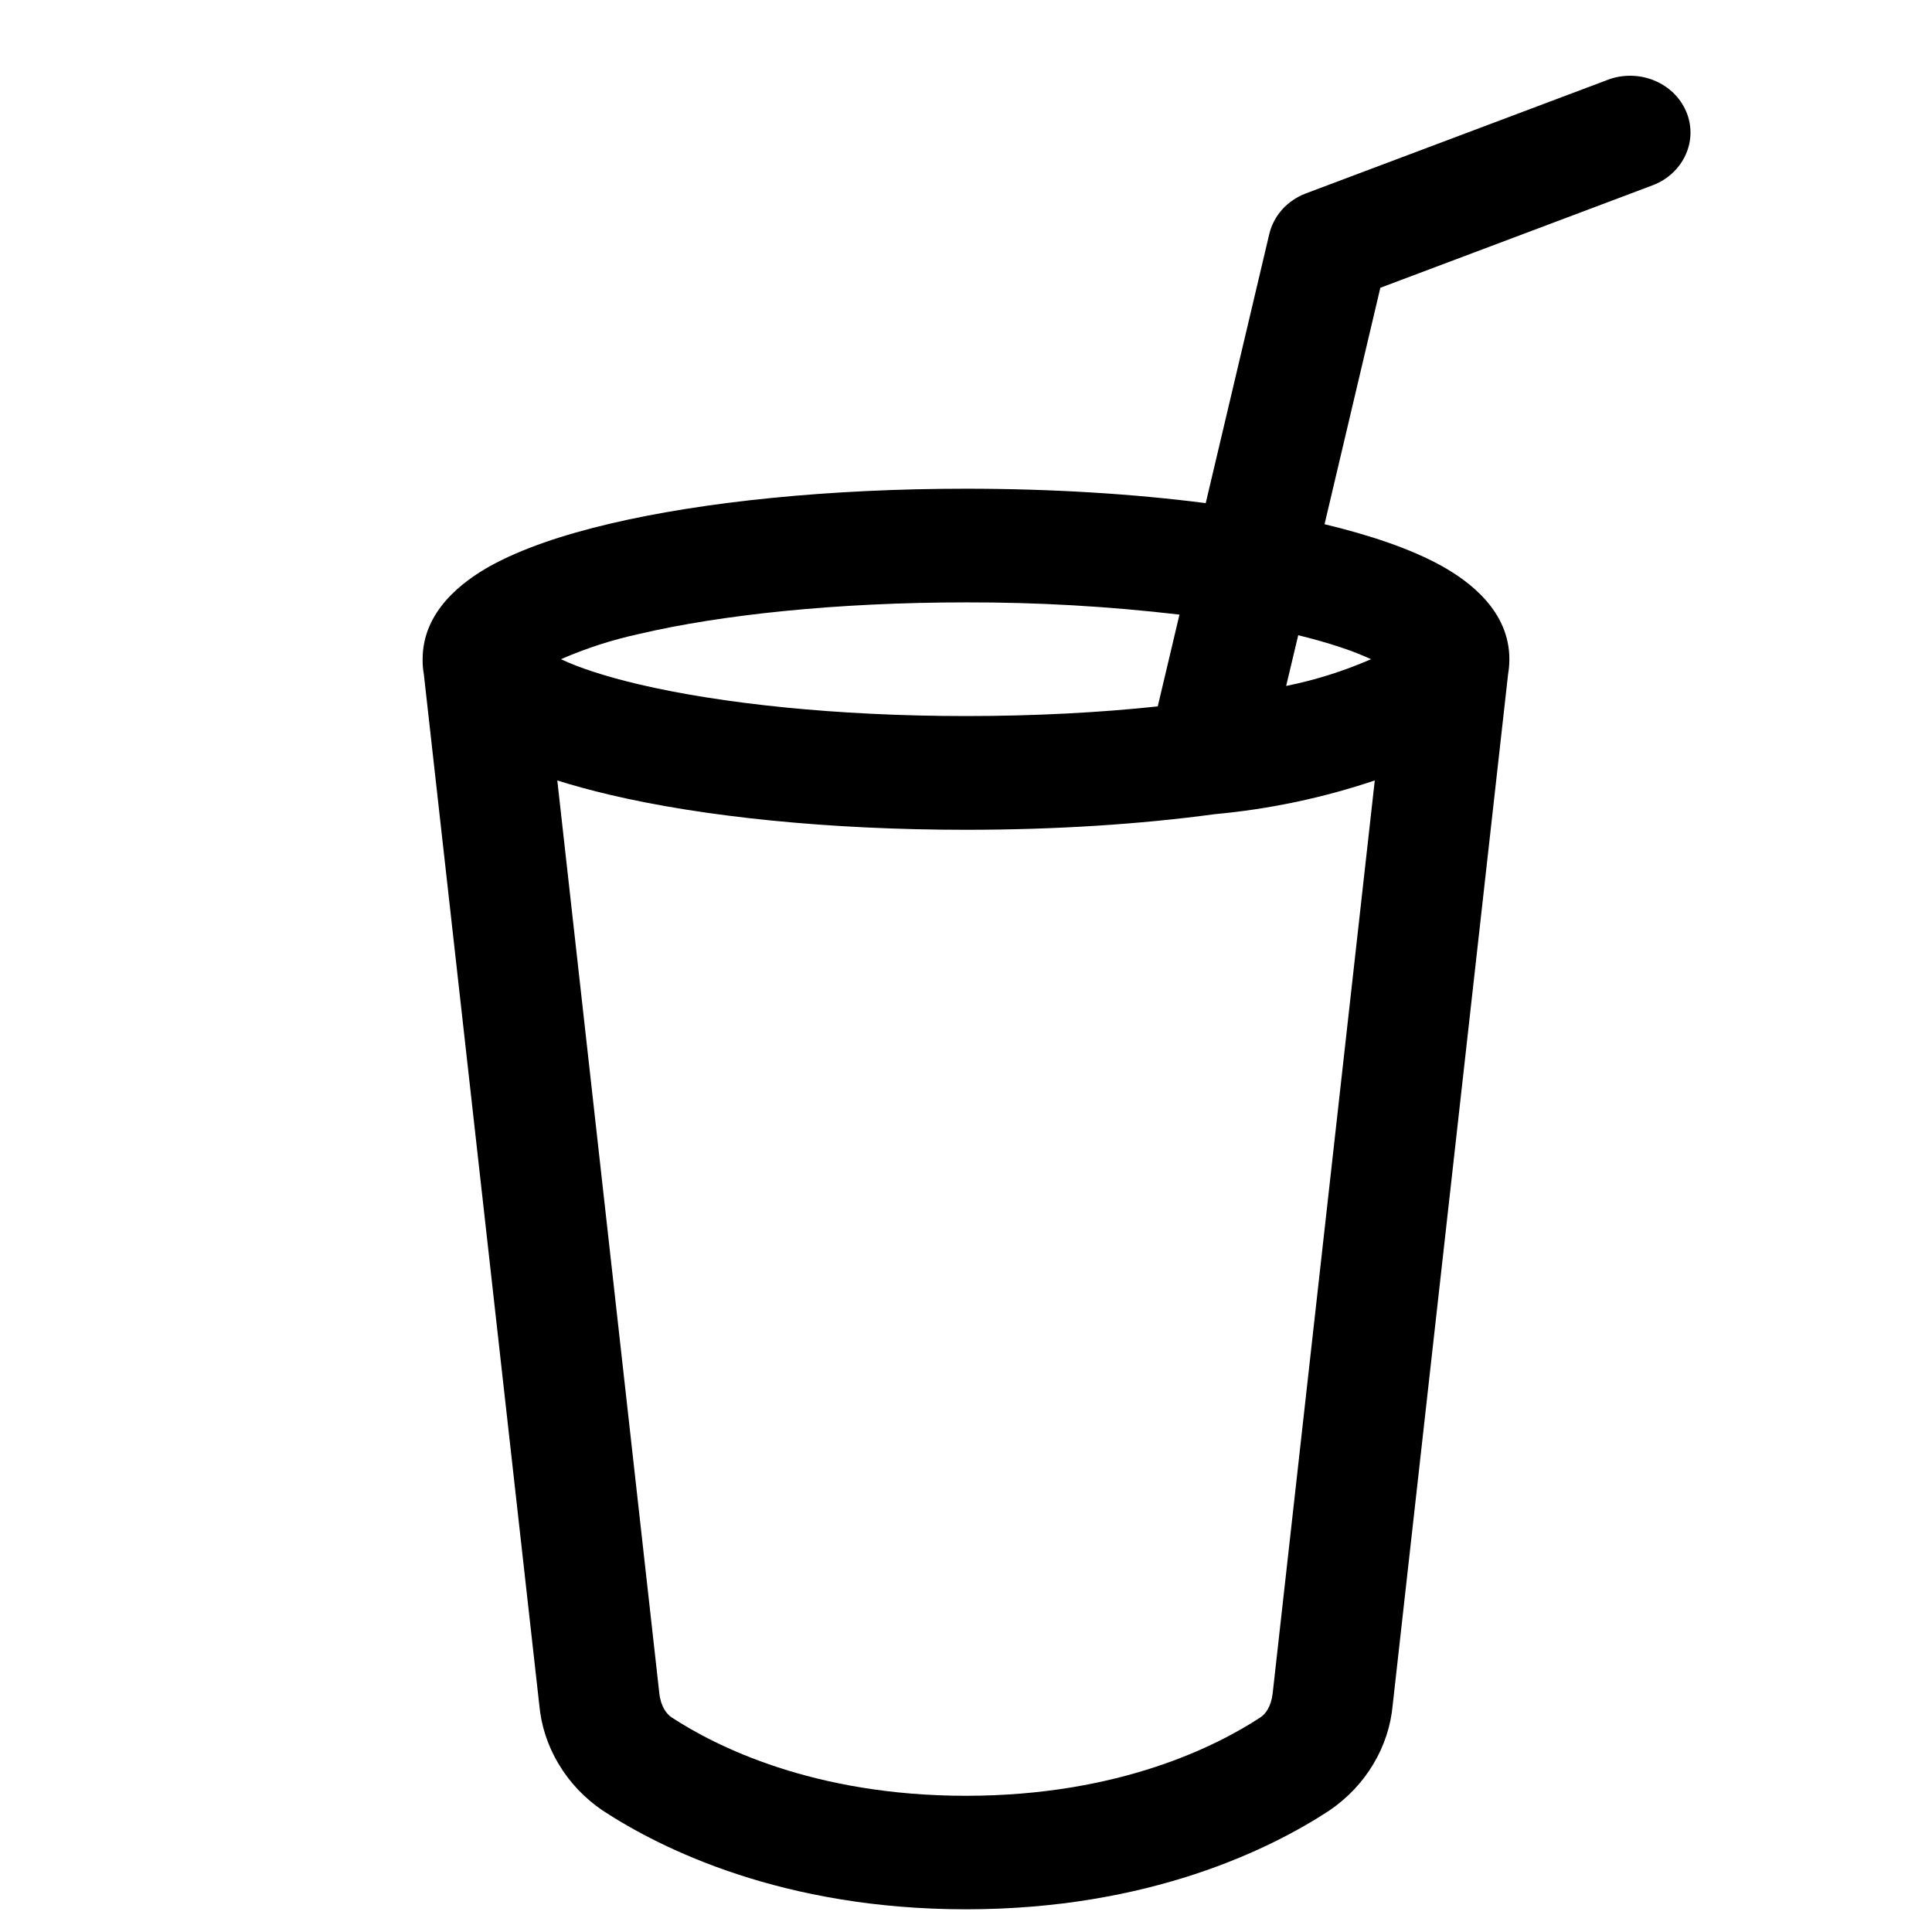 <svg width="24" height="24" viewBox="0 0 24 24" fill="none" xmlns="http://www.w3.org/2000/svg">
<path fill-rule="evenodd" clip-rule="evenodd" d="M20.946 1.384C21.02 1.558 21.018 1.752 20.939 1.924C20.861 2.096 20.714 2.232 20.529 2.302L17.147 3.575L16.454 6.512C17.016 6.647 17.525 6.817 17.91 7.031C18.252 7.222 18.75 7.59 18.75 8.189C18.75 8.254 18.744 8.316 18.734 8.375L17.301 21.177C17.278 21.436 17.196 21.688 17.06 21.914C16.925 22.141 16.739 22.337 16.515 22.49C15.783 22.97 14.274 23.718 12 23.718C9.726 23.718 8.217 22.97 7.485 22.49C7.261 22.337 7.075 22.141 6.94 21.914C6.804 21.688 6.722 21.436 6.699 21.177L5.265 8.375C5.254 8.314 5.249 8.251 5.25 8.189C5.25 7.59 5.748 7.222 6.09 7.031C6.483 6.814 7.001 6.641 7.575 6.506C8.736 6.232 10.301 6.071 12 6.071C13.068 6.071 14.084 6.135 14.978 6.25L15.768 2.905C15.795 2.793 15.85 2.689 15.929 2.601C16.008 2.514 16.108 2.446 16.221 2.403L19.971 0.992C20.062 0.957 20.16 0.94 20.259 0.941C20.357 0.942 20.455 0.962 20.545 0.998C20.636 1.035 20.718 1.088 20.787 1.154C20.855 1.221 20.91 1.299 20.946 1.385V1.384ZM14.652 7.635C13.772 7.532 12.887 7.481 12 7.483C10.386 7.483 8.951 7.638 7.94 7.875C7.605 7.948 7.279 8.053 6.968 8.189C7.187 8.292 7.511 8.401 7.94 8.502C8.951 8.739 10.386 8.895 12 8.895C12.857 8.895 13.664 8.852 14.382 8.775L14.652 7.634V7.635ZM15.09 10.114C15.768 10.052 16.436 9.911 17.078 9.695L15.81 21.032C15.791 21.201 15.72 21.293 15.657 21.334C15.122 21.685 13.907 22.308 12 22.308C10.095 22.308 8.88 21.685 8.343 21.334C8.282 21.293 8.208 21.201 8.19 21.032L6.923 9.695C7.128 9.76 7.347 9.819 7.575 9.873C8.736 10.147 10.301 10.308 12 10.308C13.113 10.308 14.168 10.239 15.09 10.114ZM6.701 8.025C6.701 8.025 6.705 8.028 6.708 8.033L6.701 8.025ZM17.3 8.025L17.292 8.033C17.294 8.03 17.297 8.027 17.3 8.025ZM17.031 8.189C16.694 8.336 16.34 8.448 15.977 8.521L16.127 7.891C16.523 7.988 16.823 8.091 17.031 8.189Z" fill="black"/>
</svg>
